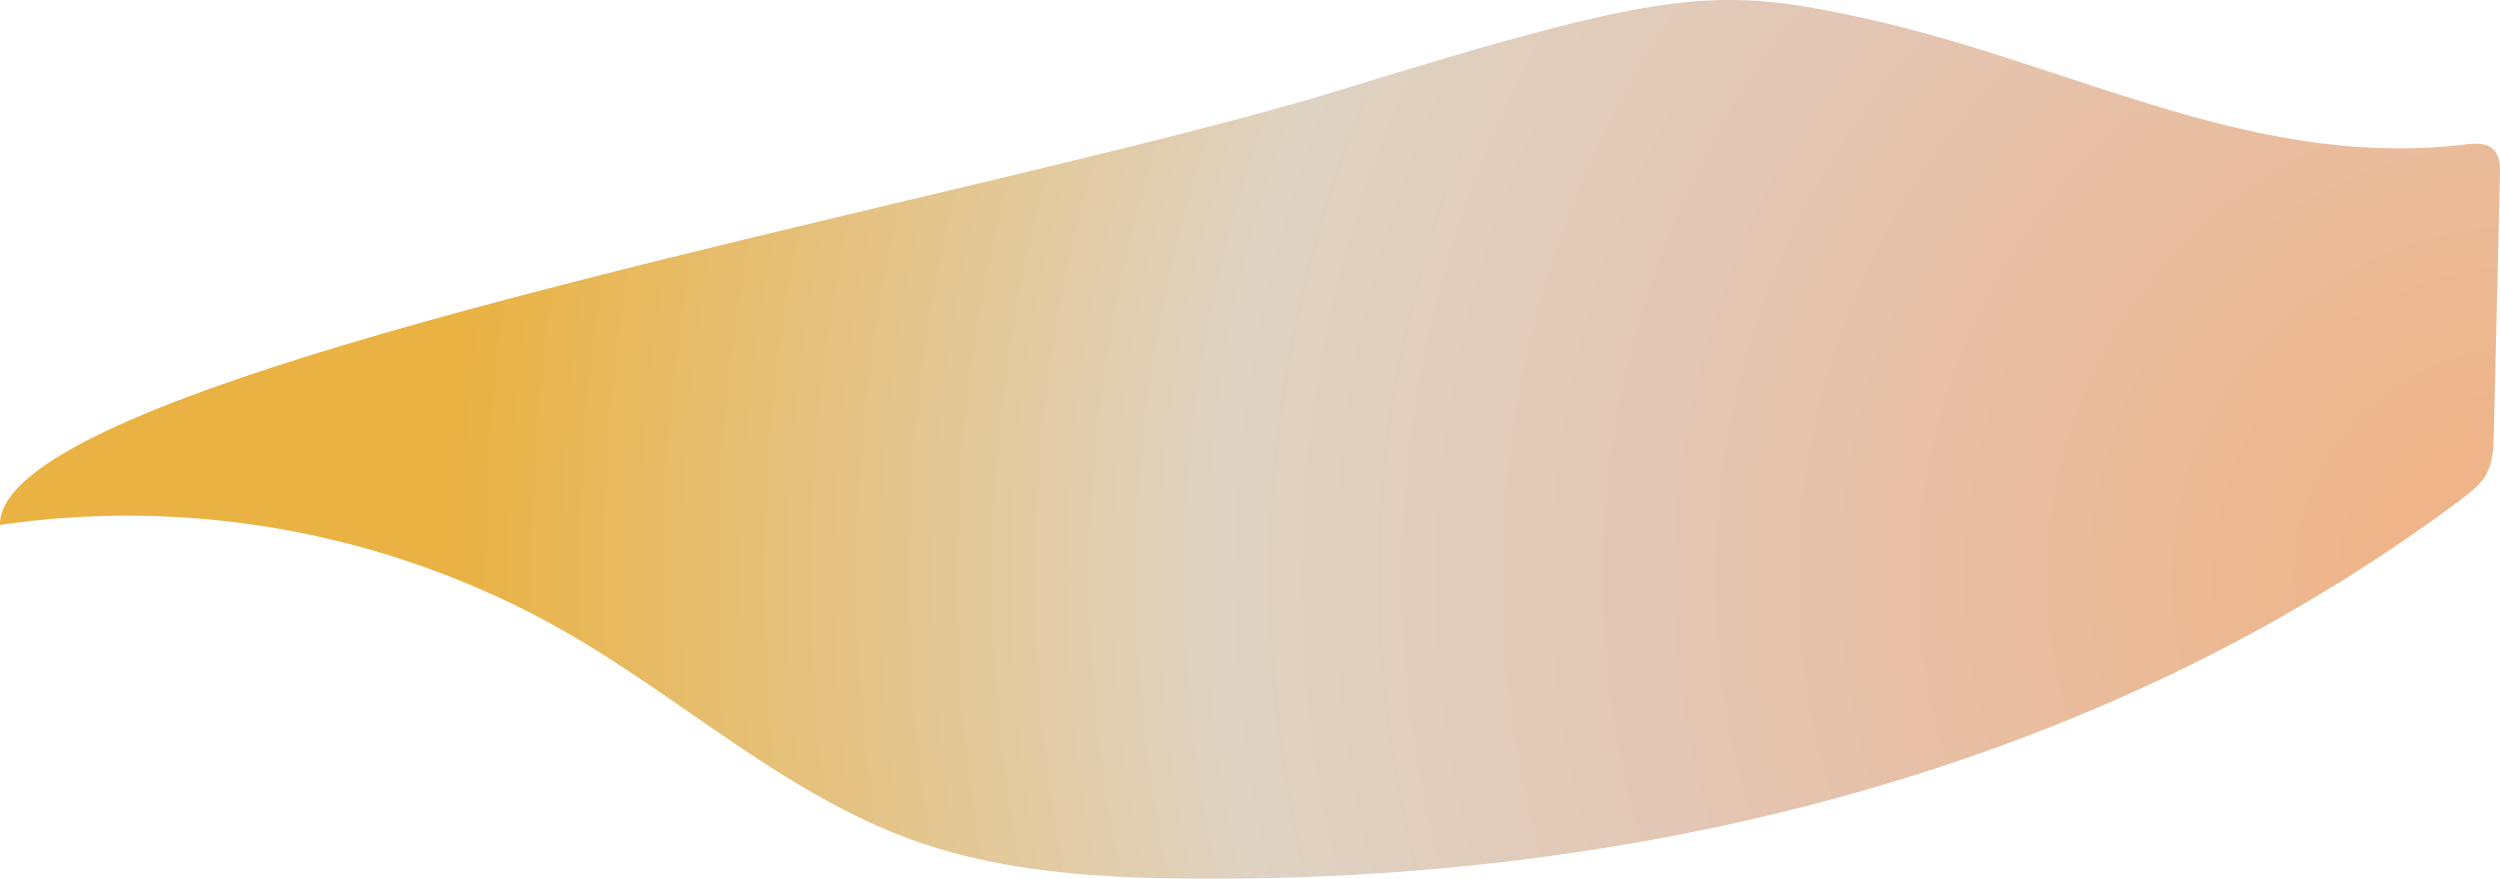 <svg xmlns="http://www.w3.org/2000/svg" xmlns:xlink="http://www.w3.org/1999/xlink" viewBox="0 0 874.9 307.51"><defs><style>.cls-1{fill:url(#radial-gradient);}</style><radialGradient id="radial-gradient" cx="883.28" cy="202.24" r="725.65" gradientUnits="userSpaceOnUse"><stop offset="0" stop-color="#f1b181"/><stop offset="0.42" stop-color="#e3c6b4"/><stop offset="0.63" stop-color="#dfd3c3"/><stop offset="1" stop-color="#eab243"/></radialGradient></defs><g id="Layer_2" data-name="Layer 2"><g id="Sea_floor" data-name="Sea floor"><path class="cls-1" d="M468.9,31.54C583.17-3.63,600.34-5,652,6.29c73,16,136,53.08,210.27,44.3,3.65-.43,7.87-.78,10.44,1.85,2.18,2.24,2.24,5.73,2.17,8.86q-1.08,45.21-2.15,90.43c-.12,5-.3,10.18-2.77,14.49-2,3.41-5.16,5.89-8.3,8.25-126.22,94.75-287.51,134.33-445,133-32.68-.27-65.88-2.31-96.67-13.29-44.73-15.94-80.84-49.35-122-73A309.28,309.28,0,0,0,0,183.71C-.76,130.59,342.42,70.47,468.9,31.54Z"/></g></g></svg>